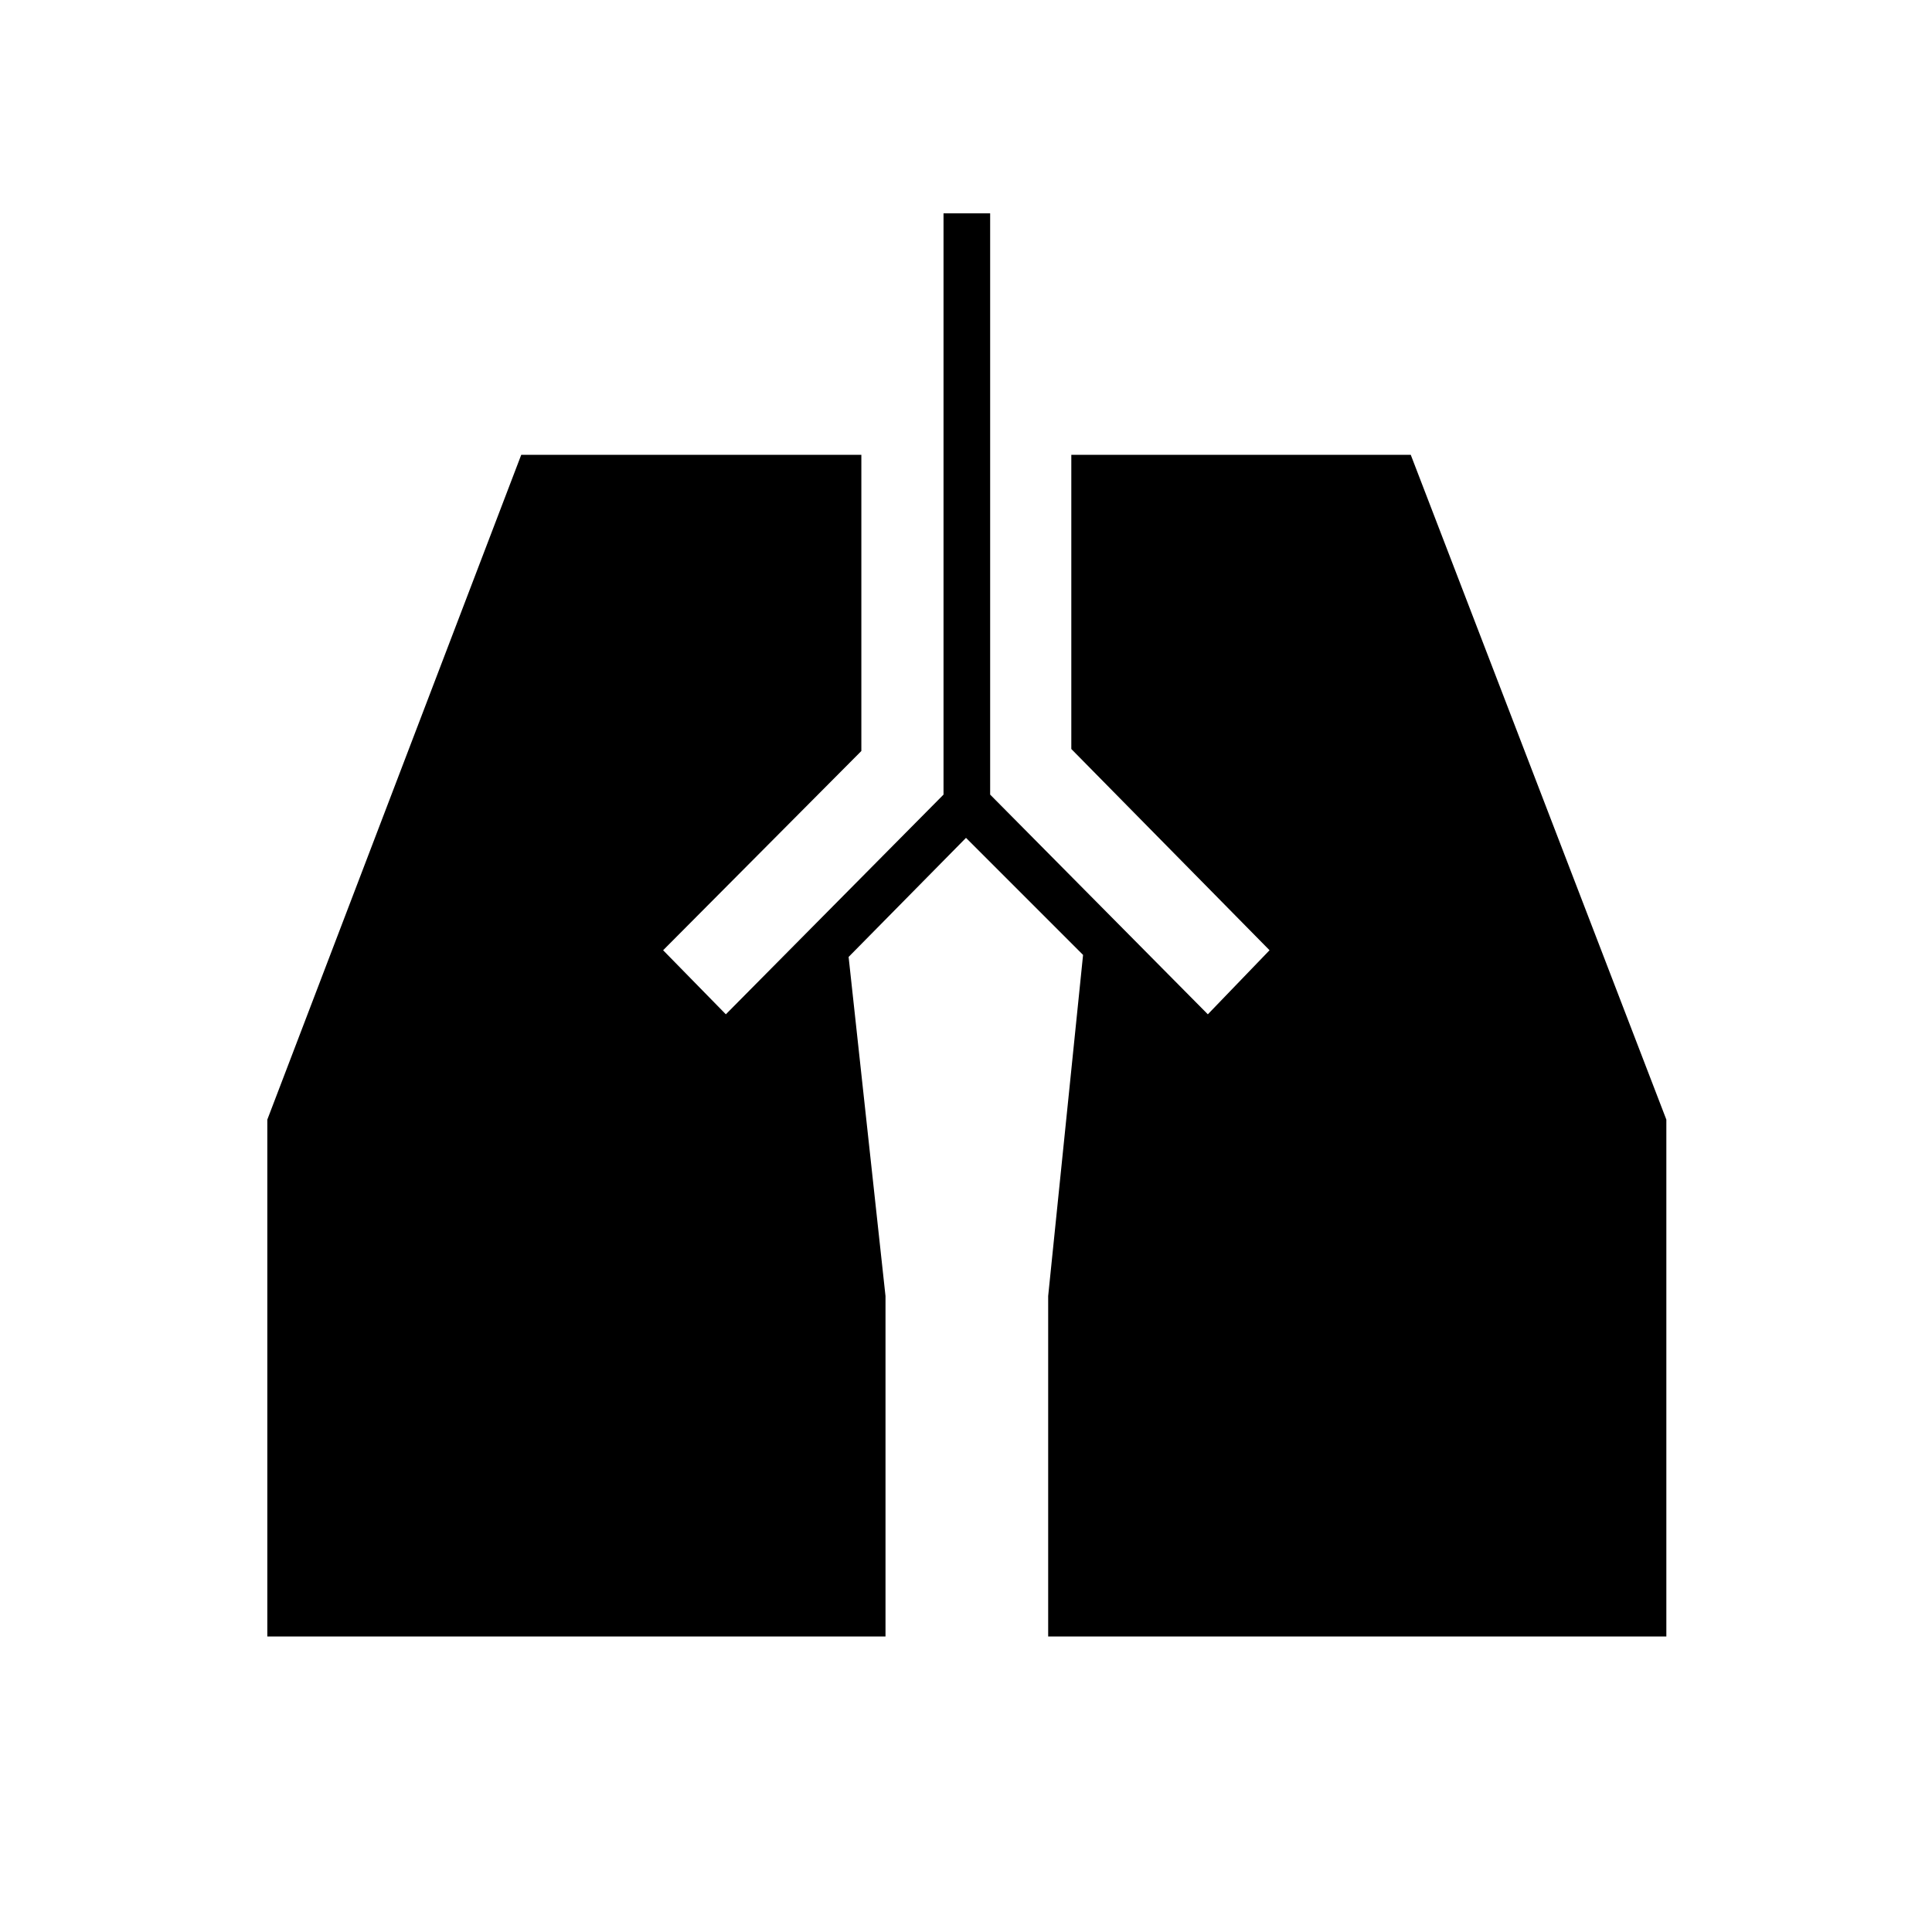 <svg xmlns="http://www.w3.org/2000/svg" height="40" viewBox="0 -960 960 960" width="40"><path d="M468.83-854H492v288.83L600.17-456l30.66-31.83-98.5-100V-734H701l127 330.33v256.84H520.83V-316l17.34-169.5L480-543.67l-58.33 59.17L440-316v169.17H132.83v-256.84L259-734h169v147.17l-98.5 99L360.67-456l108.16-109.17V-854Z"/></svg>